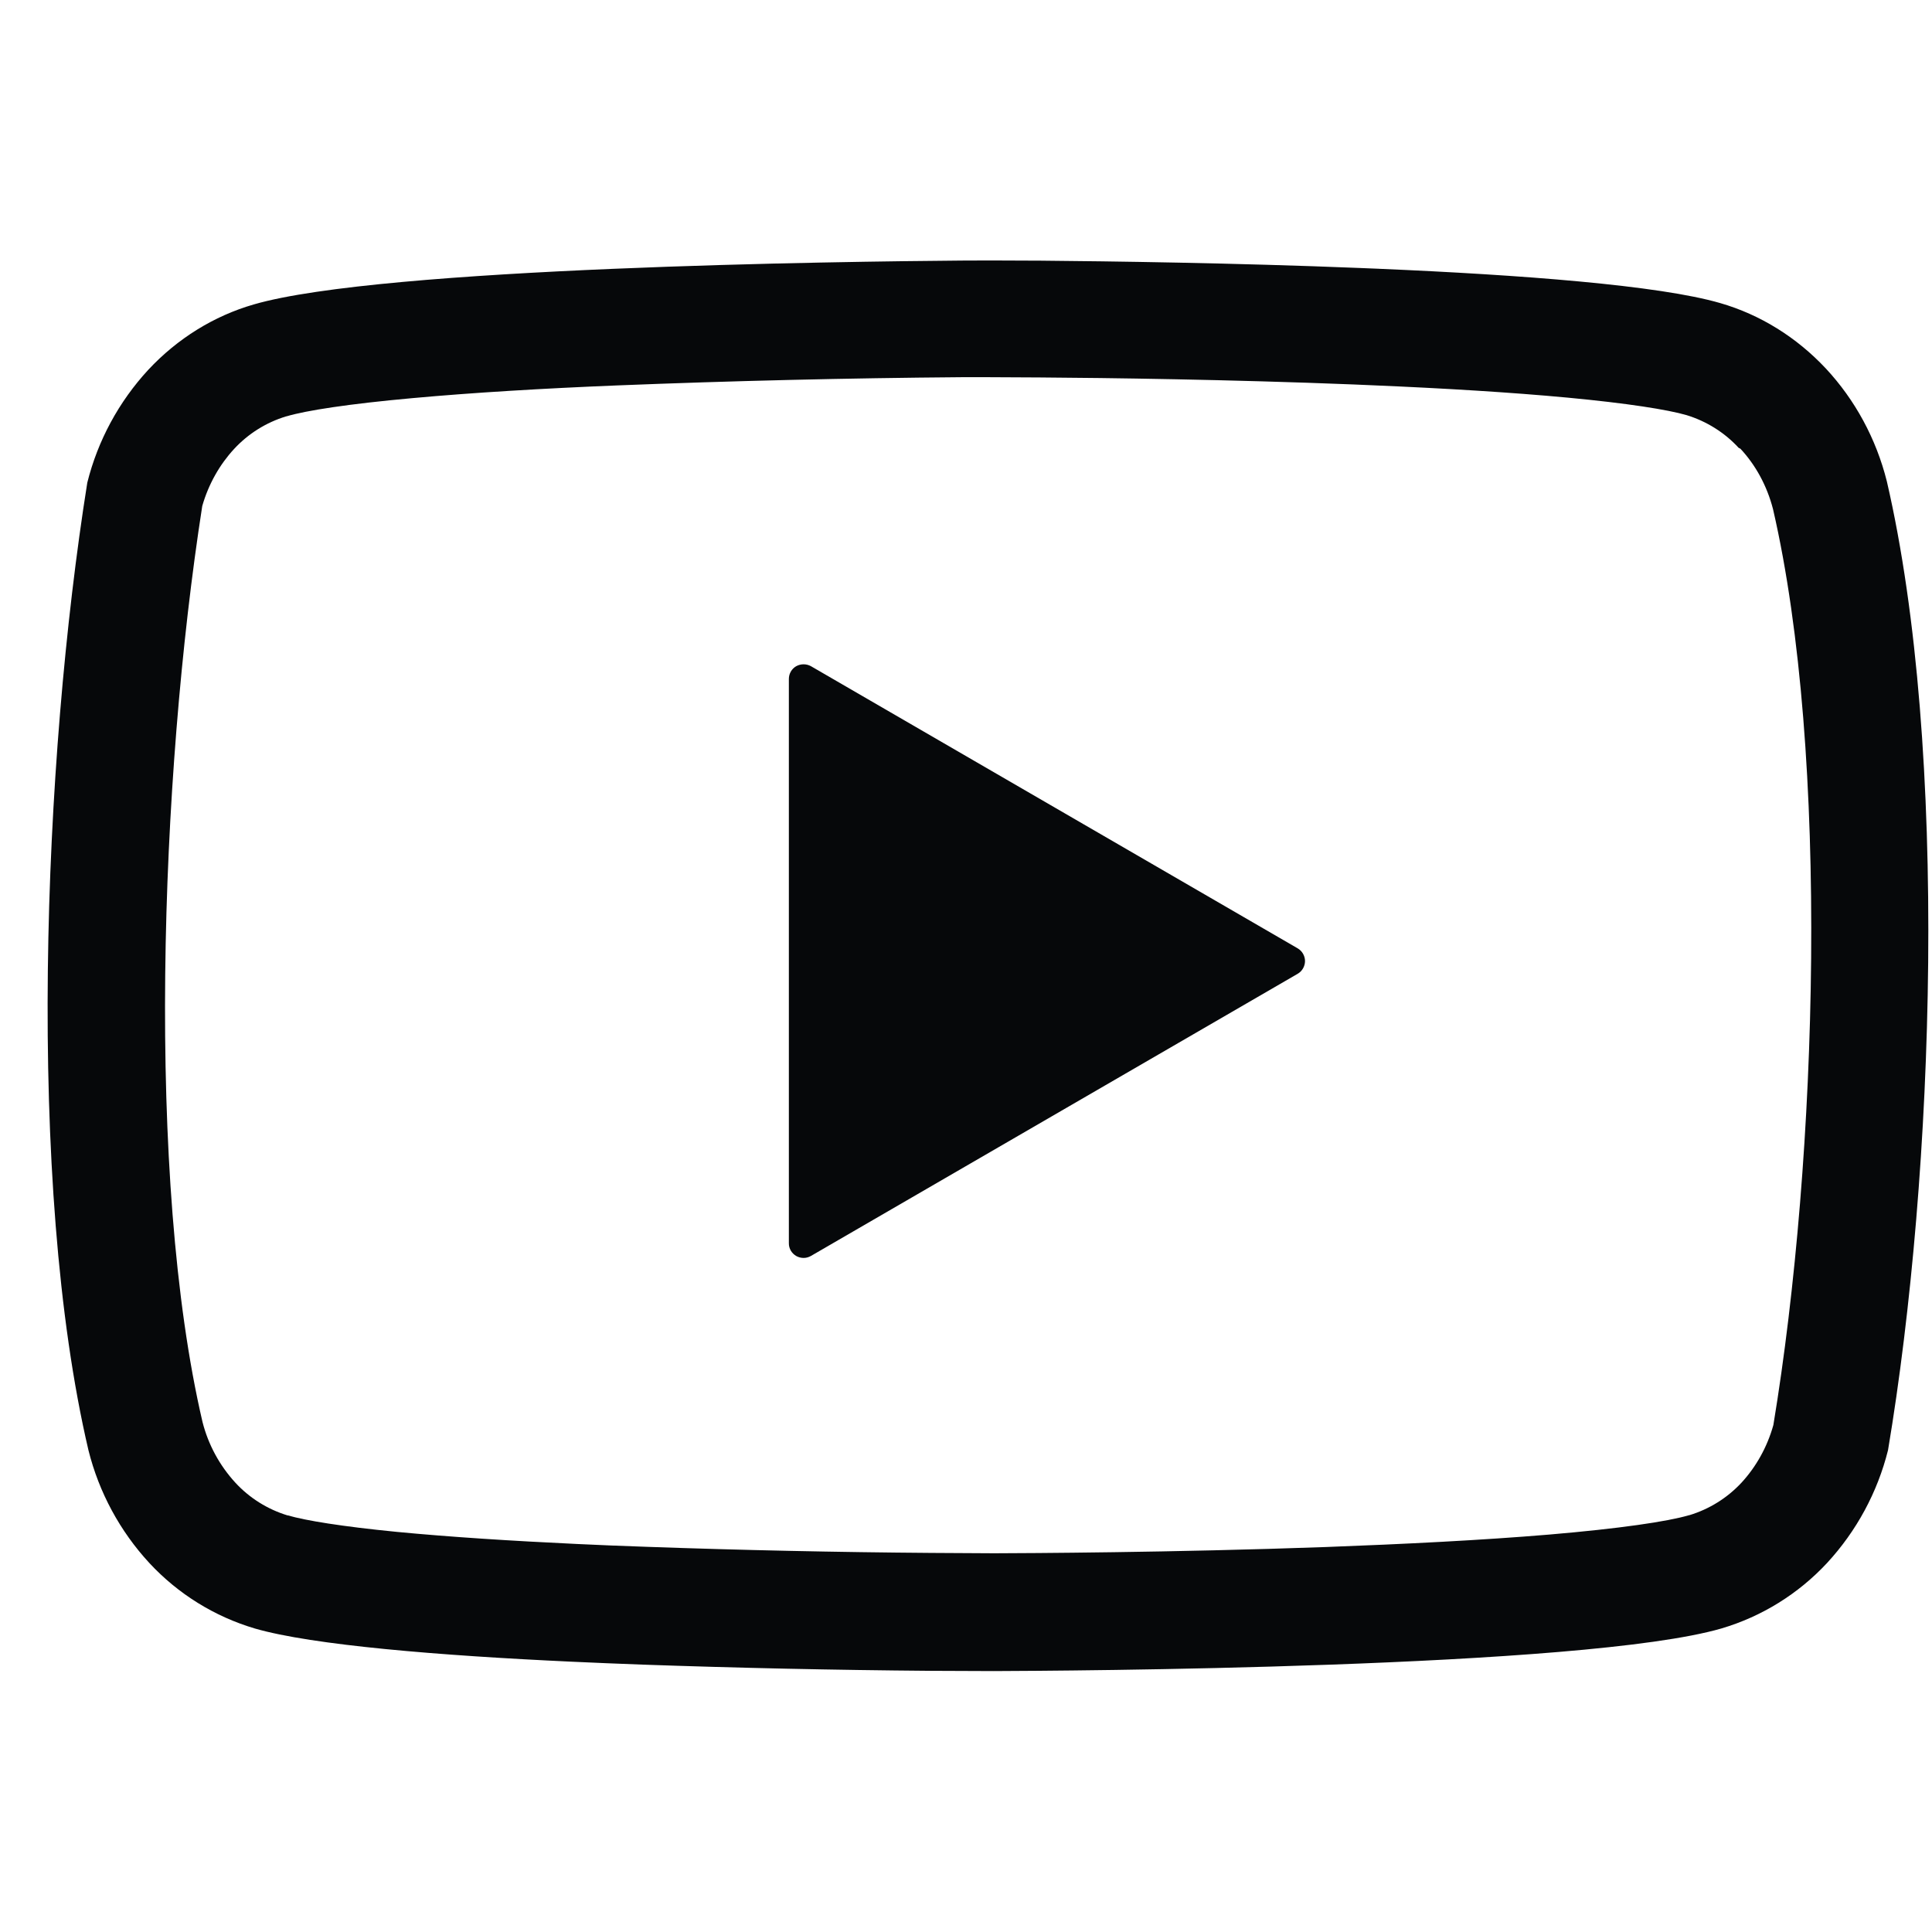 <svg width="38" height="38" viewBox="0 0 38 38" fill="none" xmlns="http://www.w3.org/2000/svg">
<path d="M15.661 13.103C15.706 13.079 15.755 13.066 15.806 13.066C15.856 13.066 15.906 13.079 15.95 13.103L25.524 18.653C25.568 18.679 25.604 18.715 25.629 18.759C25.654 18.803 25.668 18.852 25.668 18.903C25.668 18.953 25.654 19.003 25.629 19.047C25.604 19.091 25.568 19.127 25.524 19.153L15.95 24.703C15.906 24.728 15.857 24.742 15.806 24.742C15.755 24.742 15.705 24.729 15.661 24.704C15.617 24.678 15.58 24.642 15.554 24.598C15.529 24.554 15.515 24.504 15.516 24.453V13.353C15.516 13.251 15.571 13.154 15.661 13.103Z" fill="#06080A"/>
<path fill-rule="evenodd" clip-rule="evenodd" d="M27.131 5.287C29.906 5.405 32.635 5.611 33.837 5.962C34.621 6.189 35.336 6.633 35.912 7.248C36.485 7.863 36.902 8.628 37.112 9.468C38.333 14.74 38.051 23.065 37.135 28.523C36.928 29.352 36.515 30.115 35.935 30.743C35.371 31.349 34.655 31.794 33.861 32.029C31.155 32.817 20.795 32.863 19.546 32.868L18.302 32.863C16.413 32.848 14.524 32.807 12.636 32.741L11.92 32.713L11.235 32.683C8.645 32.563 6.148 32.359 5.014 32.031C4.22 31.796 3.504 31.352 2.94 30.745C2.36 30.118 1.947 29.354 1.74 28.525C0.51 23.276 0.847 14.951 1.717 9.493C1.924 8.664 2.337 7.901 2.917 7.273C3.491 6.658 4.207 6.214 4.991 5.988C7.512 5.254 16.646 5.143 18.913 5.125L19.475 5.123L20.48 5.127C21.822 5.139 24.273 5.171 26.747 5.271L27.14 5.287H27.131ZM34.231 8.825C34.527 9.142 34.753 9.549 34.873 10.014C35.988 14.847 35.755 22.732 34.88 28.028C34.758 28.467 34.536 28.854 34.256 29.159C33.976 29.461 33.621 29.683 33.227 29.802H33.222C32.797 29.927 31.86 30.065 30.471 30.183C29.152 30.294 27.603 30.371 26.077 30.428C23.047 30.537 20.18 30.549 19.555 30.551L18.33 30.544H18.321C16.455 30.53 14.589 30.49 12.724 30.424L12.021 30.398L11.344 30.368C10.065 30.308 8.844 30.23 7.803 30.13C6.721 30.024 6.004 29.906 5.662 29.806H5.655C5.262 29.686 4.907 29.464 4.628 29.161C4.318 28.823 4.096 28.413 3.983 27.968C2.866 23.181 3.146 15.295 3.978 9.953C4.103 9.516 4.325 9.133 4.603 8.832C4.882 8.53 5.236 8.308 5.63 8.189H5.634C6.023 8.073 6.862 7.944 8.109 7.831C9.302 7.722 10.699 7.639 12.132 7.581C14.39 7.491 16.649 7.437 18.908 7.419H19.458L20.448 7.424H20.45C21.785 7.433 24.197 7.465 26.625 7.562L27.018 7.579C28.382 7.636 29.724 7.717 30.834 7.821C32.013 7.932 32.799 8.057 33.169 8.164C33.563 8.284 33.919 8.506 34.198 8.809L34.231 8.825Z" fill="#06080A"/>
</svg>
